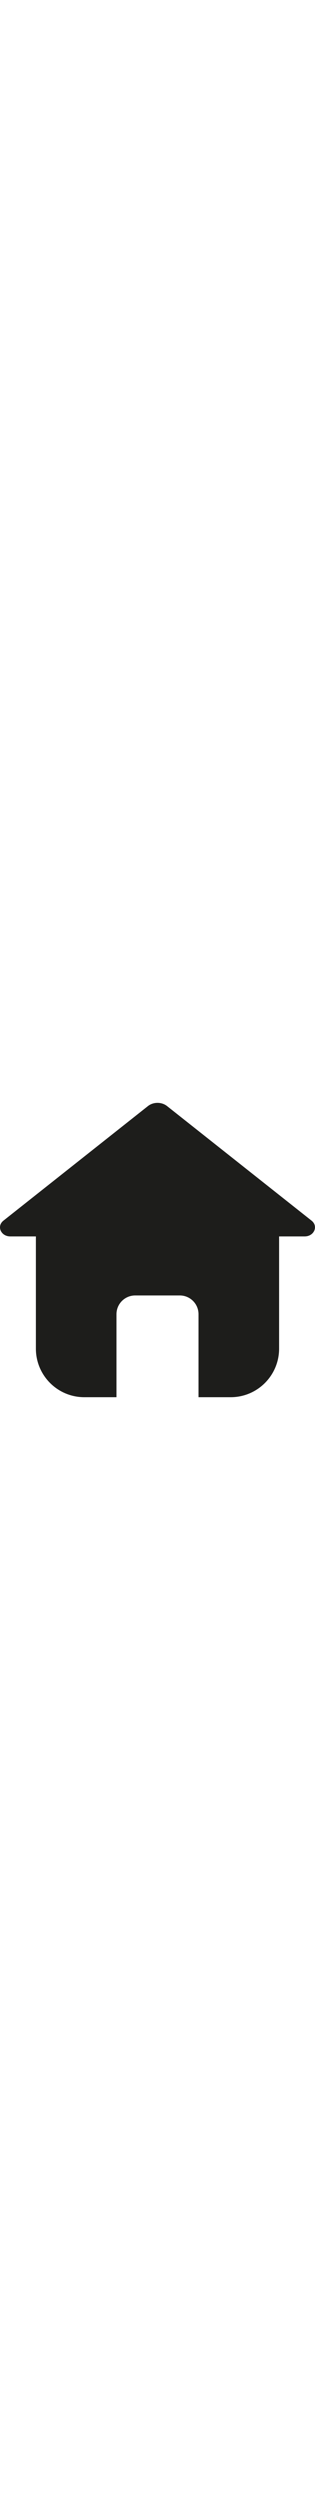 <svg xmlns="http://www.w3.org/2000/svg" width="20" viewBox="0 0 169.87 158.26"><path d="m168.02 63.34-36.19-28.61L90.1 1.74c-2.94-2.32-7.4-2.32-10.33 0L38.03 34.73 1.84 63.34c-3.77 2.98-1.37 8.47 3.71 8.47h13.8v60.34c0 14.42 11.69 26.11 26.11 26.11h17.35v-44.62c0-5.57 4.52-10.09 10.09-10.09h24.06c5.57 0 10.09 4.52 10.09 10.09v44.62h17.35c14.42 0 26.11-11.69 26.11-26.11V71.81h13.8c5.07 0 7.48-5.49 3.71-8.47Z" style="fill:#1d1d1b"/></svg>